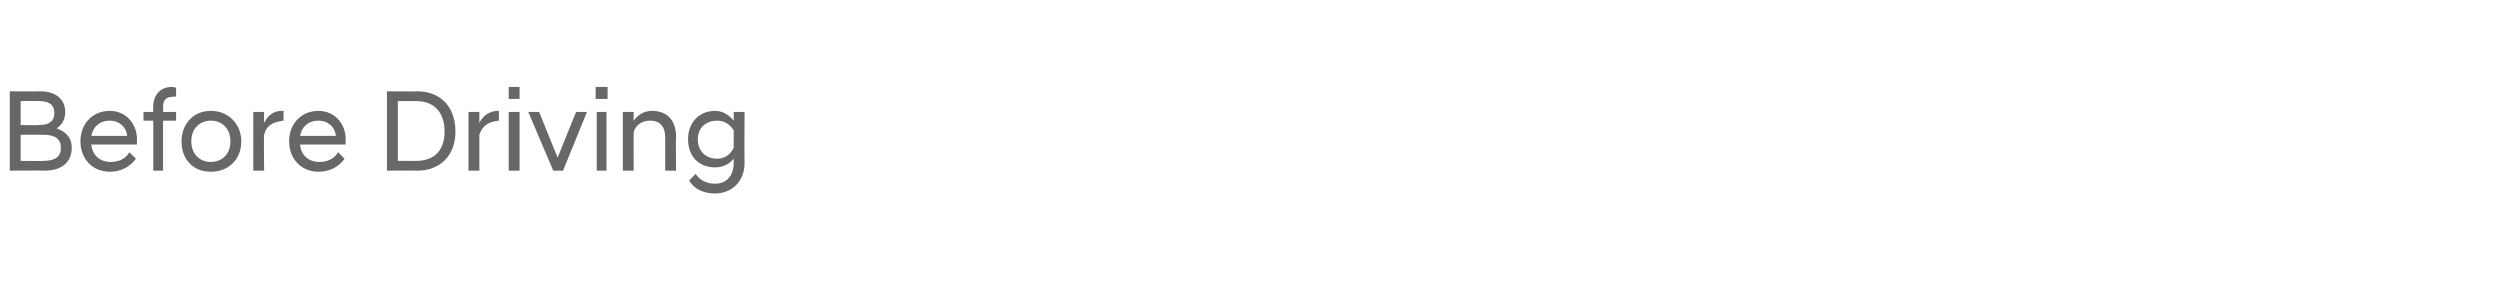<?xml version="1.0" standalone="no"?>
<!DOCTYPE svg PUBLIC "-//W3C//DTD SVG 1.1//EN" "http://www.w3.org/Graphics/SVG/1.1/DTD/svg11.dtd">
<svg xmlns="http://www.w3.org/2000/svg" version="1.1" width="230px" height="26.9px" viewBox="0 -1 230 26.9" style="top:-1px">
  <desc>Before Driving</desc>
  <defs/>
  <g id="Polygon303728">
    <path d="M 0.9 7.4 C 0.9 7.4 3.71 7.43 3.7 7.4 C 5.2 7.4 6 8.2 6 9.3 C 6 10 5.7 10.5 5.2 10.8 C 6 11.1 6.6 11.6 6.6 12.6 C 6.6 13.9 5.7 14.7 4.1 14.7 C 4.07 14.68 0.9 14.7 0.9 14.7 L 0.9 7.4 Z M 4 13.8 C 5.1 13.8 5.6 13.4 5.6 12.6 C 5.6 11.8 5.1 11.4 4 11.4 C 4.03 11.39 1.9 11.4 1.9 11.4 L 1.9 13.8 C 1.9 13.8 4.03 13.83 4 13.8 Z M 3.6 10.5 C 4.6 10.5 5 10.1 5 9.4 C 5 8.7 4.6 8.3 3.6 8.3 C 3.59 8.28 1.9 8.3 1.9 8.3 L 1.9 10.5 C 1.9 10.5 3.59 10.54 3.6 10.5 Z M 7.4 12 C 7.4 10.4 8.5 9.2 10.1 9.2 C 11.6 9.2 12.6 10.4 12.6 11.8 C 12.6 12 12.6 12.2 12.6 12.3 C 12.6 12.3 8.4 12.3 8.4 12.3 C 8.5 13.3 9.2 13.9 10.2 13.9 C 10.9 13.9 11.6 13.6 11.9 13 C 11.9 13 12.5 13.6 12.5 13.6 C 12 14.3 11.2 14.8 10.1 14.8 C 8.5 14.8 7.4 13.6 7.4 12 Z M 8.4 11.5 C 8.4 11.5 11.7 11.5 11.7 11.5 C 11.6 10.6 10.9 10.1 10.1 10.1 C 9.2 10.1 8.6 10.6 8.4 11.5 Z M 14.1 10.1 L 13.2 10.1 L 13.2 9.3 L 14.1 9.3 C 14.1 9.3 14.08 8.75 14.1 8.8 C 14.1 7.8 14.7 7 15.8 7 C 15.9 7 16.1 7 16.2 7.1 C 16.2 7.05 16.2 7.9 16.2 7.9 C 16.2 7.9 16.04 7.85 16 7.9 C 15.4 7.9 15 8.1 15 8.8 C 15.04 8.76 15 9.3 15 9.3 L 16.2 9.3 L 16.2 10.1 L 15 10.1 L 15 14.7 L 14.1 14.7 L 14.1 10.1 Z M 16.7 12 C 16.7 10.5 17.7 9.2 19.4 9.2 C 21.1 9.2 22.2 10.5 22.2 12 C 22.2 13.6 21.1 14.8 19.4 14.8 C 17.7 14.8 16.7 13.6 16.7 12 Z M 21.2 12 C 21.2 10.8 20.4 10.1 19.4 10.1 C 18.4 10.1 17.6 10.8 17.6 12 C 17.6 13.2 18.4 13.9 19.4 13.9 C 20.4 13.9 21.2 13.2 21.2 12 Z M 23.3 9.3 L 24.3 9.3 C 24.3 9.3 24.26 10.25 24.3 10.3 C 24.6 9.7 25.1 9.2 25.9 9.2 C 25.94 9.22 26.1 9.2 26.1 9.2 C 26.1 9.2 26.06 10.15 26.1 10.1 C 25.2 10.2 24.5 10.5 24.3 11.4 C 24.26 11.35 24.3 14.7 24.3 14.7 L 23.3 14.7 L 23.3 9.3 Z M 26.6 12 C 26.6 10.4 27.7 9.2 29.3 9.2 C 30.8 9.2 31.8 10.4 31.8 11.8 C 31.8 12 31.8 12.2 31.8 12.3 C 31.8 12.3 27.6 12.3 27.6 12.3 C 27.7 13.3 28.4 13.9 29.4 13.9 C 30.1 13.9 30.8 13.6 31.1 13 C 31.1 13 31.7 13.6 31.7 13.6 C 31.2 14.3 30.4 14.8 29.3 14.8 C 27.7 14.8 26.6 13.6 26.6 12 Z M 27.6 11.5 C 27.6 11.5 30.9 11.5 30.9 11.5 C 30.8 10.6 30.1 10.1 29.3 10.1 C 28.4 10.1 27.8 10.6 27.6 11.5 Z M 35.6 7.4 C 35.6 7.4 38.39 7.43 38.4 7.4 C 40.4 7.4 41.9 8.7 41.9 11.1 C 41.9 13.4 40.4 14.7 38.4 14.7 C 38.39 14.68 35.6 14.7 35.6 14.7 L 35.6 7.4 Z M 36.6 8.3 L 36.6 13.8 C 36.6 13.8 38.33 13.81 38.3 13.8 C 39.9 13.8 40.9 12.9 40.9 11.1 C 40.9 9.3 39.9 8.3 38.3 8.3 C 38.33 8.3 36.6 8.3 36.6 8.3 Z M 43.1 9.3 L 44.1 9.3 C 44.1 9.3 44.1 10.25 44.1 10.3 C 44.4 9.7 45 9.2 45.8 9.2 C 45.78 9.22 45.9 9.2 45.9 9.2 C 45.9 9.2 45.9 10.15 45.9 10.1 C 45 10.2 44.4 10.5 44.1 11.4 C 44.1 11.35 44.1 14.7 44.1 14.7 L 43.1 14.7 L 43.1 9.3 Z M 46.8 9.3 L 47.8 9.3 L 47.8 14.7 L 46.8 14.7 L 46.8 9.3 Z M 46.8 7 L 47.8 7 L 47.8 8.1 L 46.8 8.1 L 46.8 7 Z M 48.6 9.3 L 49.6 9.3 L 51.3 13.5 L 53 9.3 L 54 9.3 L 51.8 14.7 L 50.9 14.7 L 48.6 9.3 Z M 54.9 9.3 L 55.8 9.3 L 55.8 14.7 L 54.9 14.7 L 54.9 9.3 Z M 54.8 7 L 55.9 7 L 55.9 8.1 L 54.8 8.1 L 54.8 7 Z M 57.3 9.3 L 58.3 9.3 C 58.3 9.3 58.28 10.15 58.3 10.1 C 58.6 9.7 59.1 9.2 60 9.2 C 61.4 9.2 62.2 10.1 62.2 11.6 C 62.16 11.57 62.2 14.7 62.2 14.7 L 61.2 14.7 C 61.2 14.7 61.2 11.66 61.2 11.7 C 61.2 10.6 60.7 10.1 59.8 10.1 C 59 10.1 58.4 10.6 58.3 11.2 C 58.28 11.19 58.3 14.7 58.3 14.7 L 57.3 14.7 L 57.3 9.3 Z M 63.3 11.8 C 63.3 10.3 64.3 9.2 65.8 9.2 C 66.5 9.2 67.1 9.6 67.5 10.1 C 67.51 10.06 67.5 9.3 67.5 9.3 L 68.5 9.3 C 68.5 9.3 68.47 13.98 68.5 14 C 68.5 15.8 67.2 16.8 65.8 16.8 C 64.6 16.8 63.8 16.3 63.4 15.6 C 63.4 15.6 64 15 64 15 C 64.4 15.6 65 15.9 65.8 15.9 C 66.7 15.9 67.5 15.3 67.5 14 C 67.5 14 67.5 13.6 67.5 13.6 C 67.1 14.1 66.5 14.4 65.8 14.4 C 64.3 14.4 63.3 13.4 63.3 11.8 Z M 67.5 12.6 C 67.5 12.6 67.5 11 67.5 11 C 67.2 10.5 66.7 10.1 66 10.1 C 64.9 10.1 64.2 10.8 64.2 11.8 C 64.2 12.9 64.9 13.6 66 13.6 C 66.7 13.6 67.2 13.2 67.5 12.6 Z " stroke="none" fill="#676767"/>
  </g>
</svg>